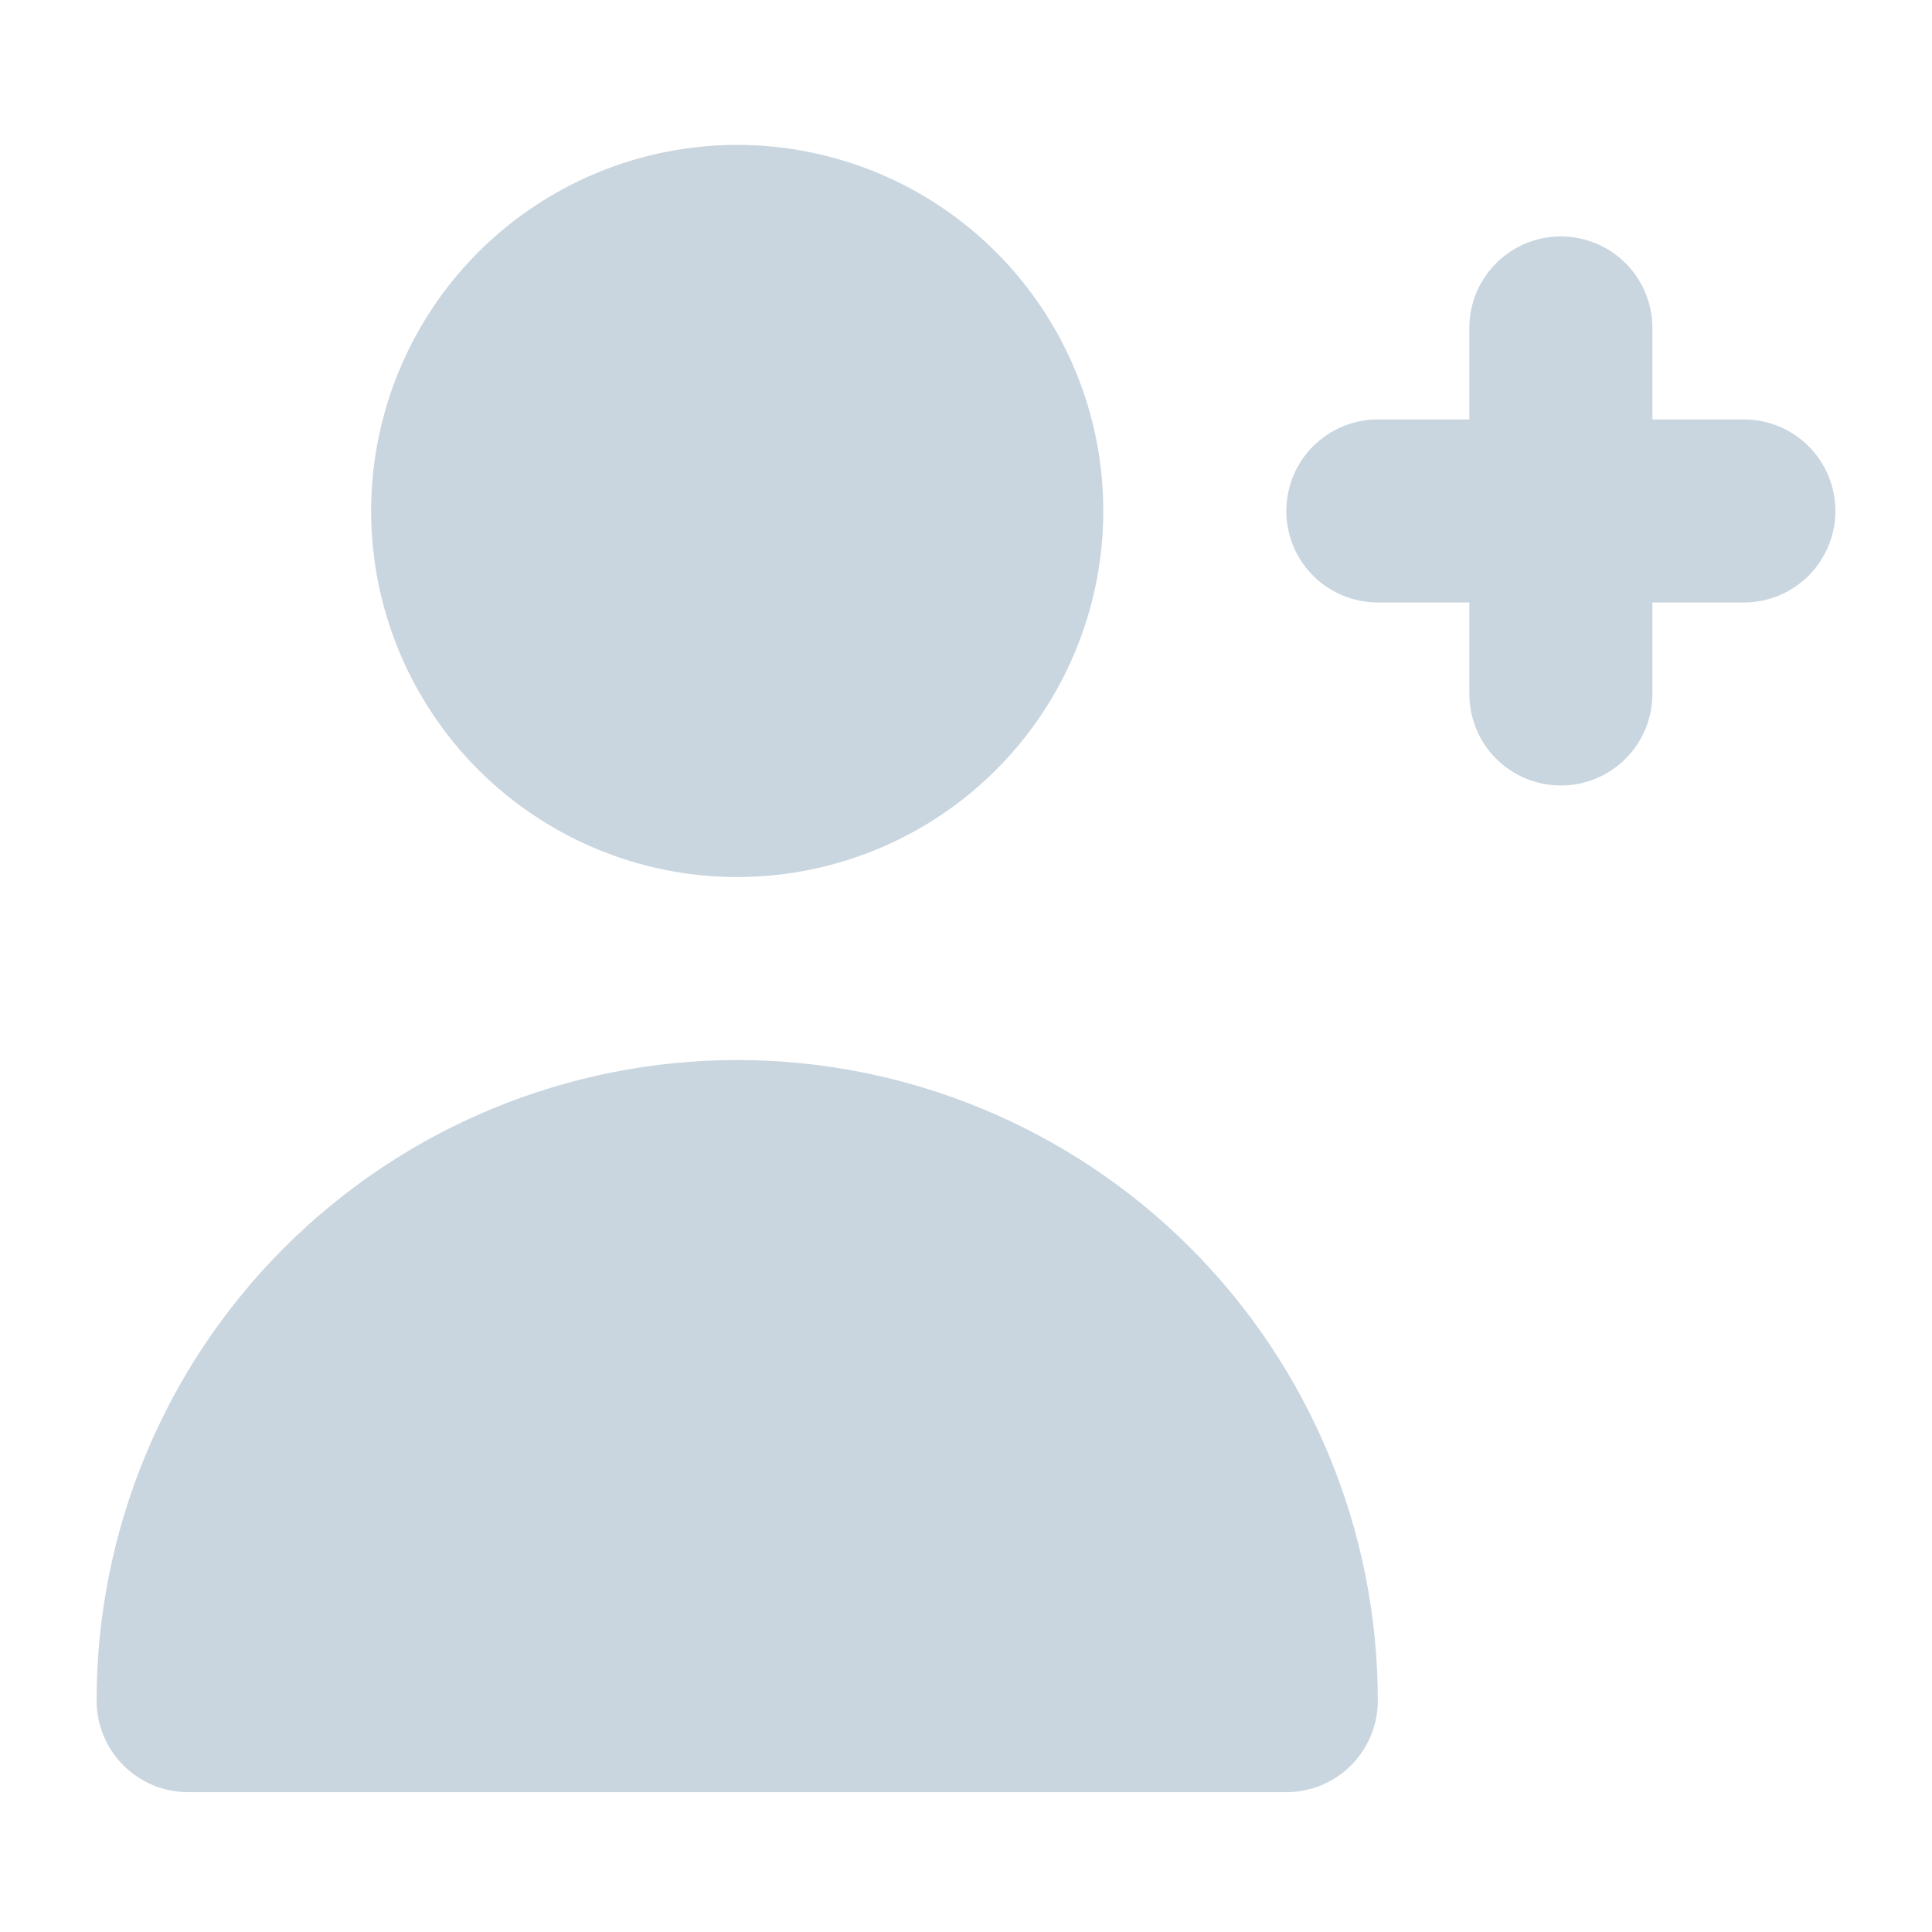 <svg width="40" height="40" viewBox="0 0 40 40" fill="none" xmlns="http://www.w3.org/2000/svg">
<path d="M36.105 8.684H34.211V6.789C34.211 6.287 34.011 5.805 33.656 5.45C33.3 5.094 32.818 4.895 32.316 4.895C31.813 4.895 31.331 5.094 30.976 5.45C30.621 5.805 30.421 6.287 30.421 6.789V8.684H28.526C28.024 8.684 27.542 8.884 27.186 9.239C26.831 9.594 26.632 10.076 26.632 10.579C26.632 11.081 26.831 11.563 27.186 11.919C27.542 12.274 28.024 12.474 28.526 12.474H30.421V14.368C30.421 14.871 30.621 15.353 30.976 15.708C31.331 16.064 31.813 16.263 32.316 16.263C32.818 16.263 33.3 16.064 33.656 15.708C34.011 15.353 34.211 14.871 34.211 14.368V12.474H36.105C36.608 12.474 37.09 12.274 37.445 11.919C37.8 11.563 38 11.081 38 10.579C38 10.076 37.8 9.594 37.445 9.239C37.09 8.884 36.608 8.684 36.105 8.684Z" fill="#C9D6DF"/>
<path d="M15.263 18.158C16.762 18.158 18.227 17.713 19.474 16.881C20.72 16.048 21.692 14.864 22.265 13.479C22.839 12.094 22.989 10.57 22.697 9.1C22.404 7.63 21.682 6.28 20.622 5.22C19.562 4.16 18.212 3.438 16.742 3.146C15.272 2.853 13.748 3.003 12.363 3.577C10.978 4.151 9.794 5.122 8.961 6.368C8.129 7.615 7.684 9.08 7.684 10.579C7.684 12.589 8.483 14.517 9.904 15.938C11.325 17.359 13.253 18.158 15.263 18.158Z" fill="#C9D6DF"/>
<path d="M26.632 37.105C27.134 37.105 27.616 36.906 27.971 36.55C28.327 36.195 28.526 35.713 28.526 35.211C28.526 31.693 27.129 28.319 24.642 25.832C22.154 23.345 18.781 21.947 15.263 21.947C11.746 21.947 8.372 23.345 5.885 25.832C3.397 28.319 2 31.693 2 35.211C2 35.713 2.2 36.195 2.555 36.55C2.91 36.906 3.392 37.105 3.895 37.105" fill="#C9D6DF"/>
</svg>
